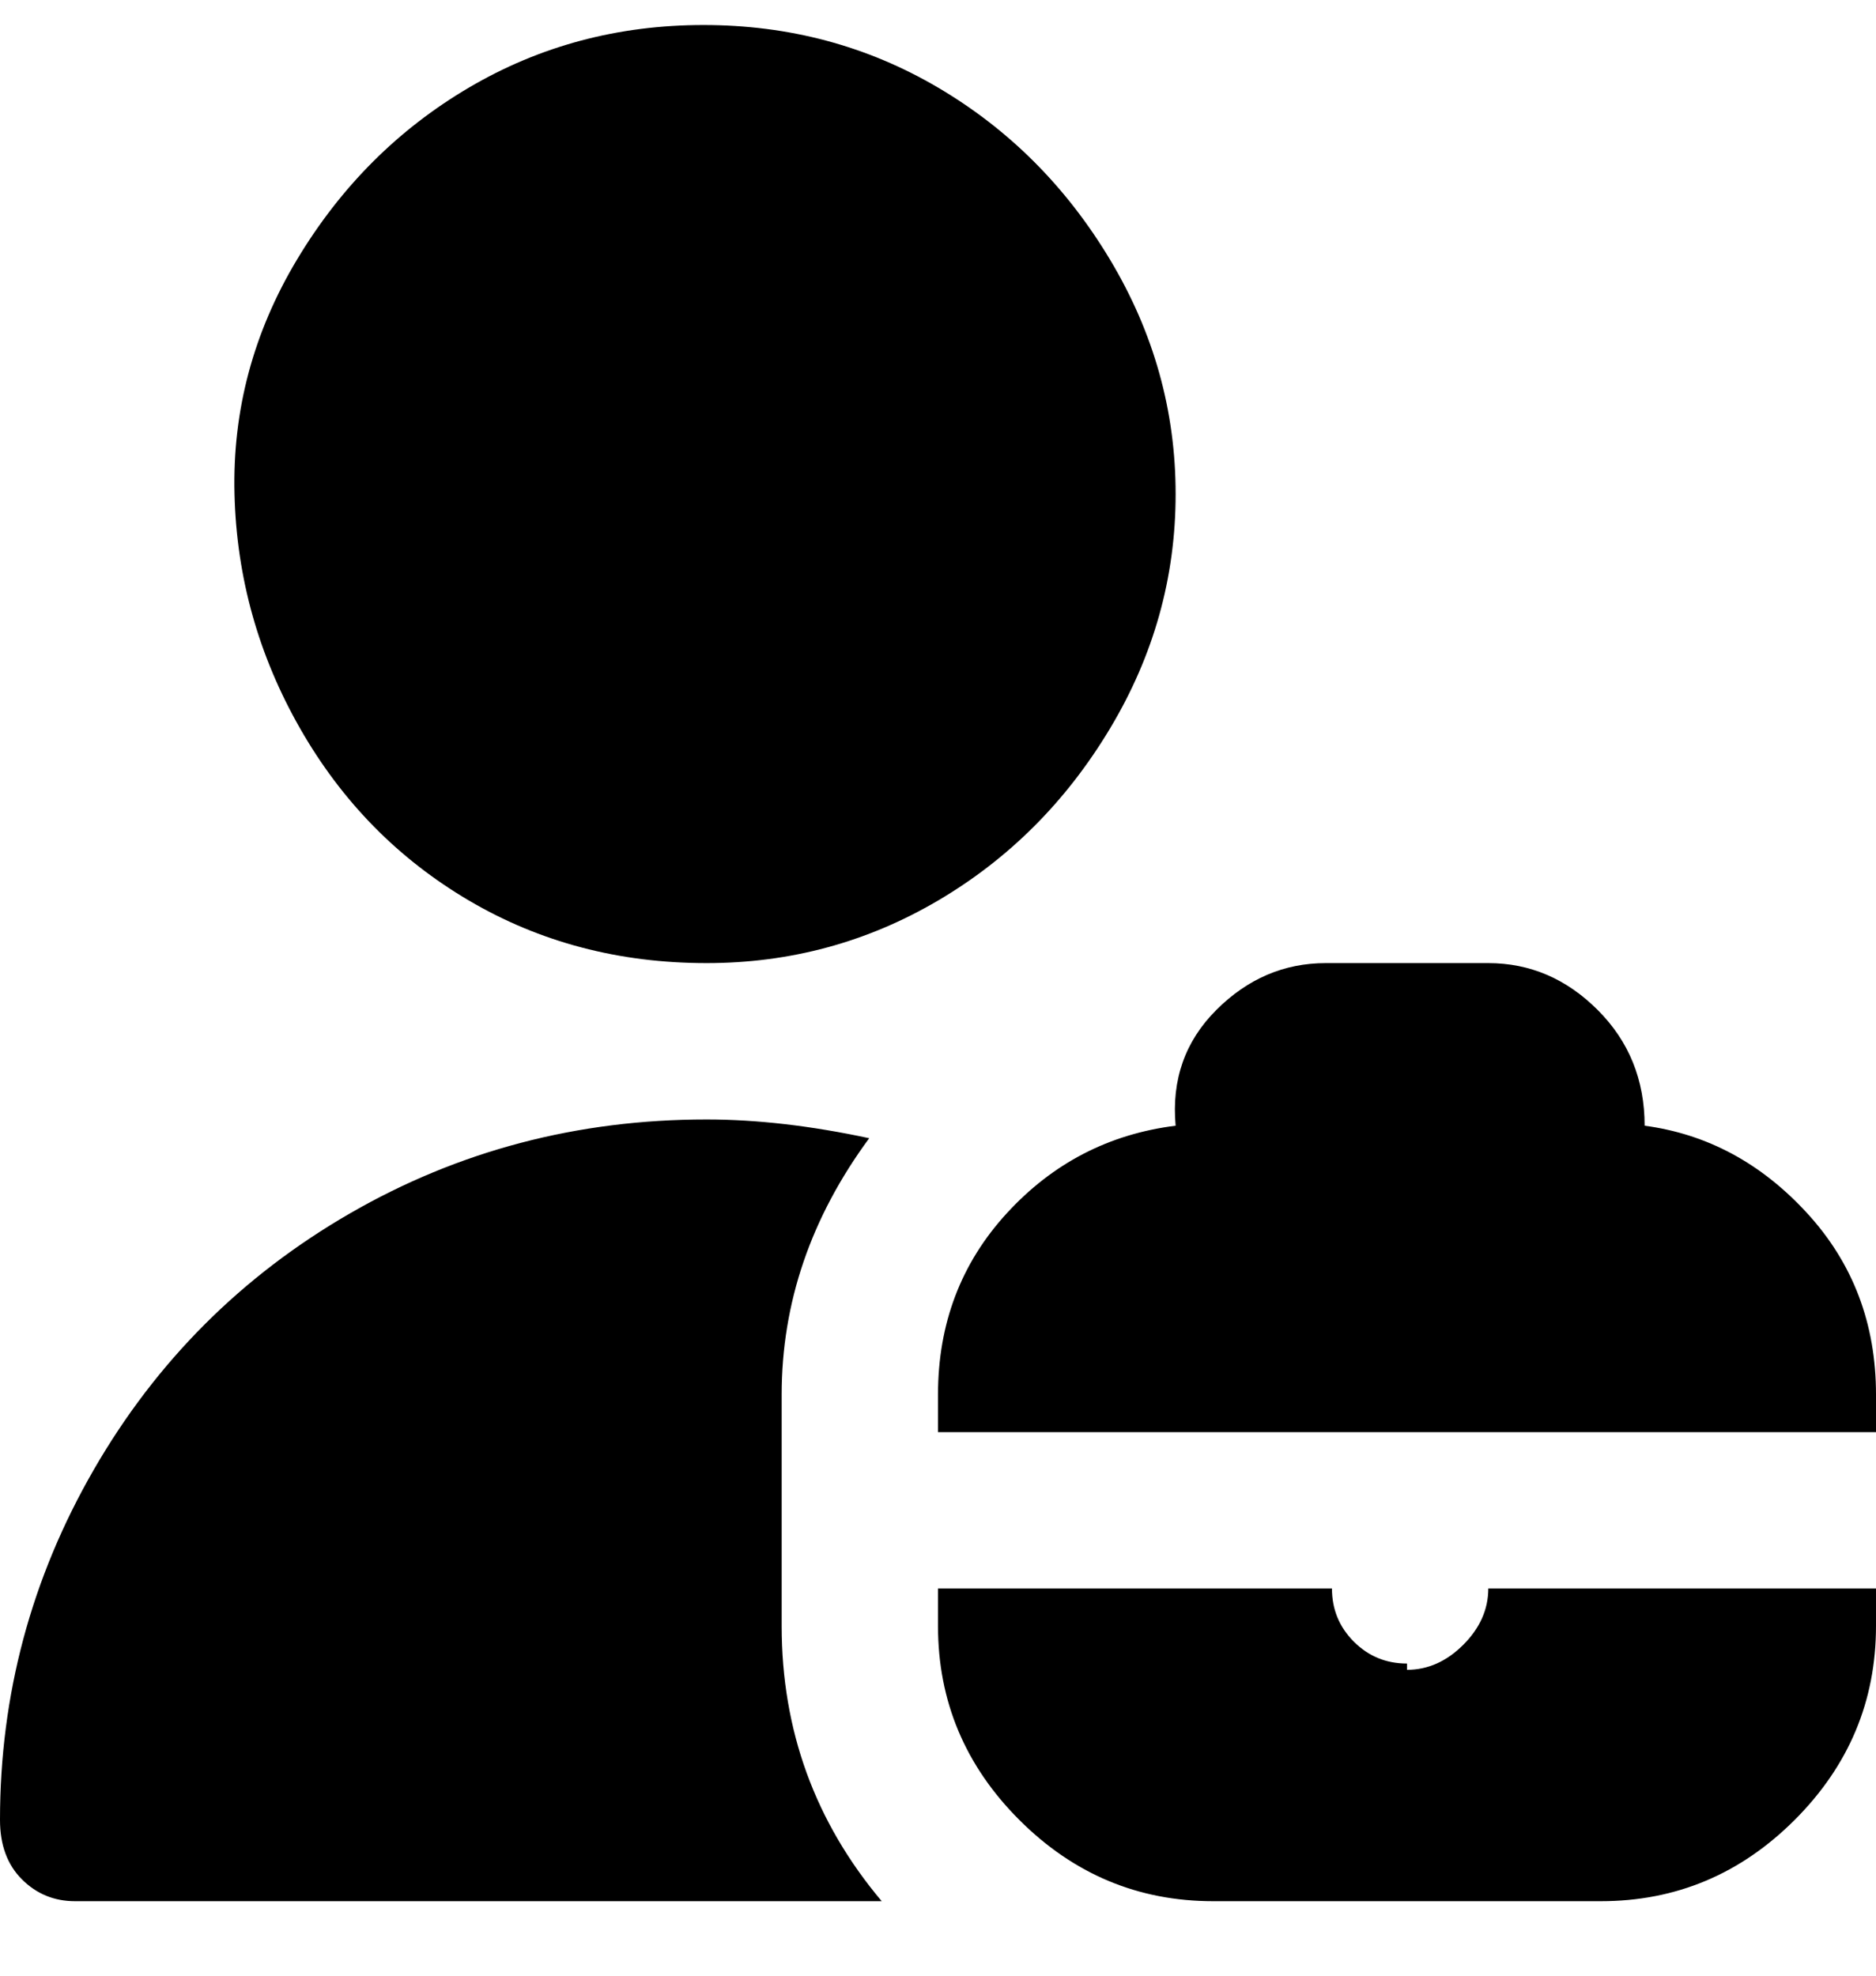 <svg viewBox="0 0 300 316" xmlns="http://www.w3.org/2000/svg"><path d="M300 223v6H150v-6q0-17 11-29t27-14q-1-11 6.5-18.5T212 154h26q10 0 17.5 7.5T263 180q15 2 26 14t11 29zm-175 0q0-22 14-41-14-3-26-3-31 0-57 15t-41 41Q0 261 0 291q0 6 3.5 9.5T12 304h129q-16-19-16-44v-37zm-12-69q20 0 37-10t27.5-27.5Q188 99 188 79t-10.5-37.5Q167 24 150 14T112.5 4Q92 4 75 14T47.5 41.5Q37 59 37.5 79T48 116.5Q58 134 75 144t38 10zm112 112q-5 0-8.5-3.5T213 254h-63v6q0 18 13 31t31 13h62q18 0 31-13t13-31v-6h-62q0 5-4 9t-9 4v-1z"/></svg>
